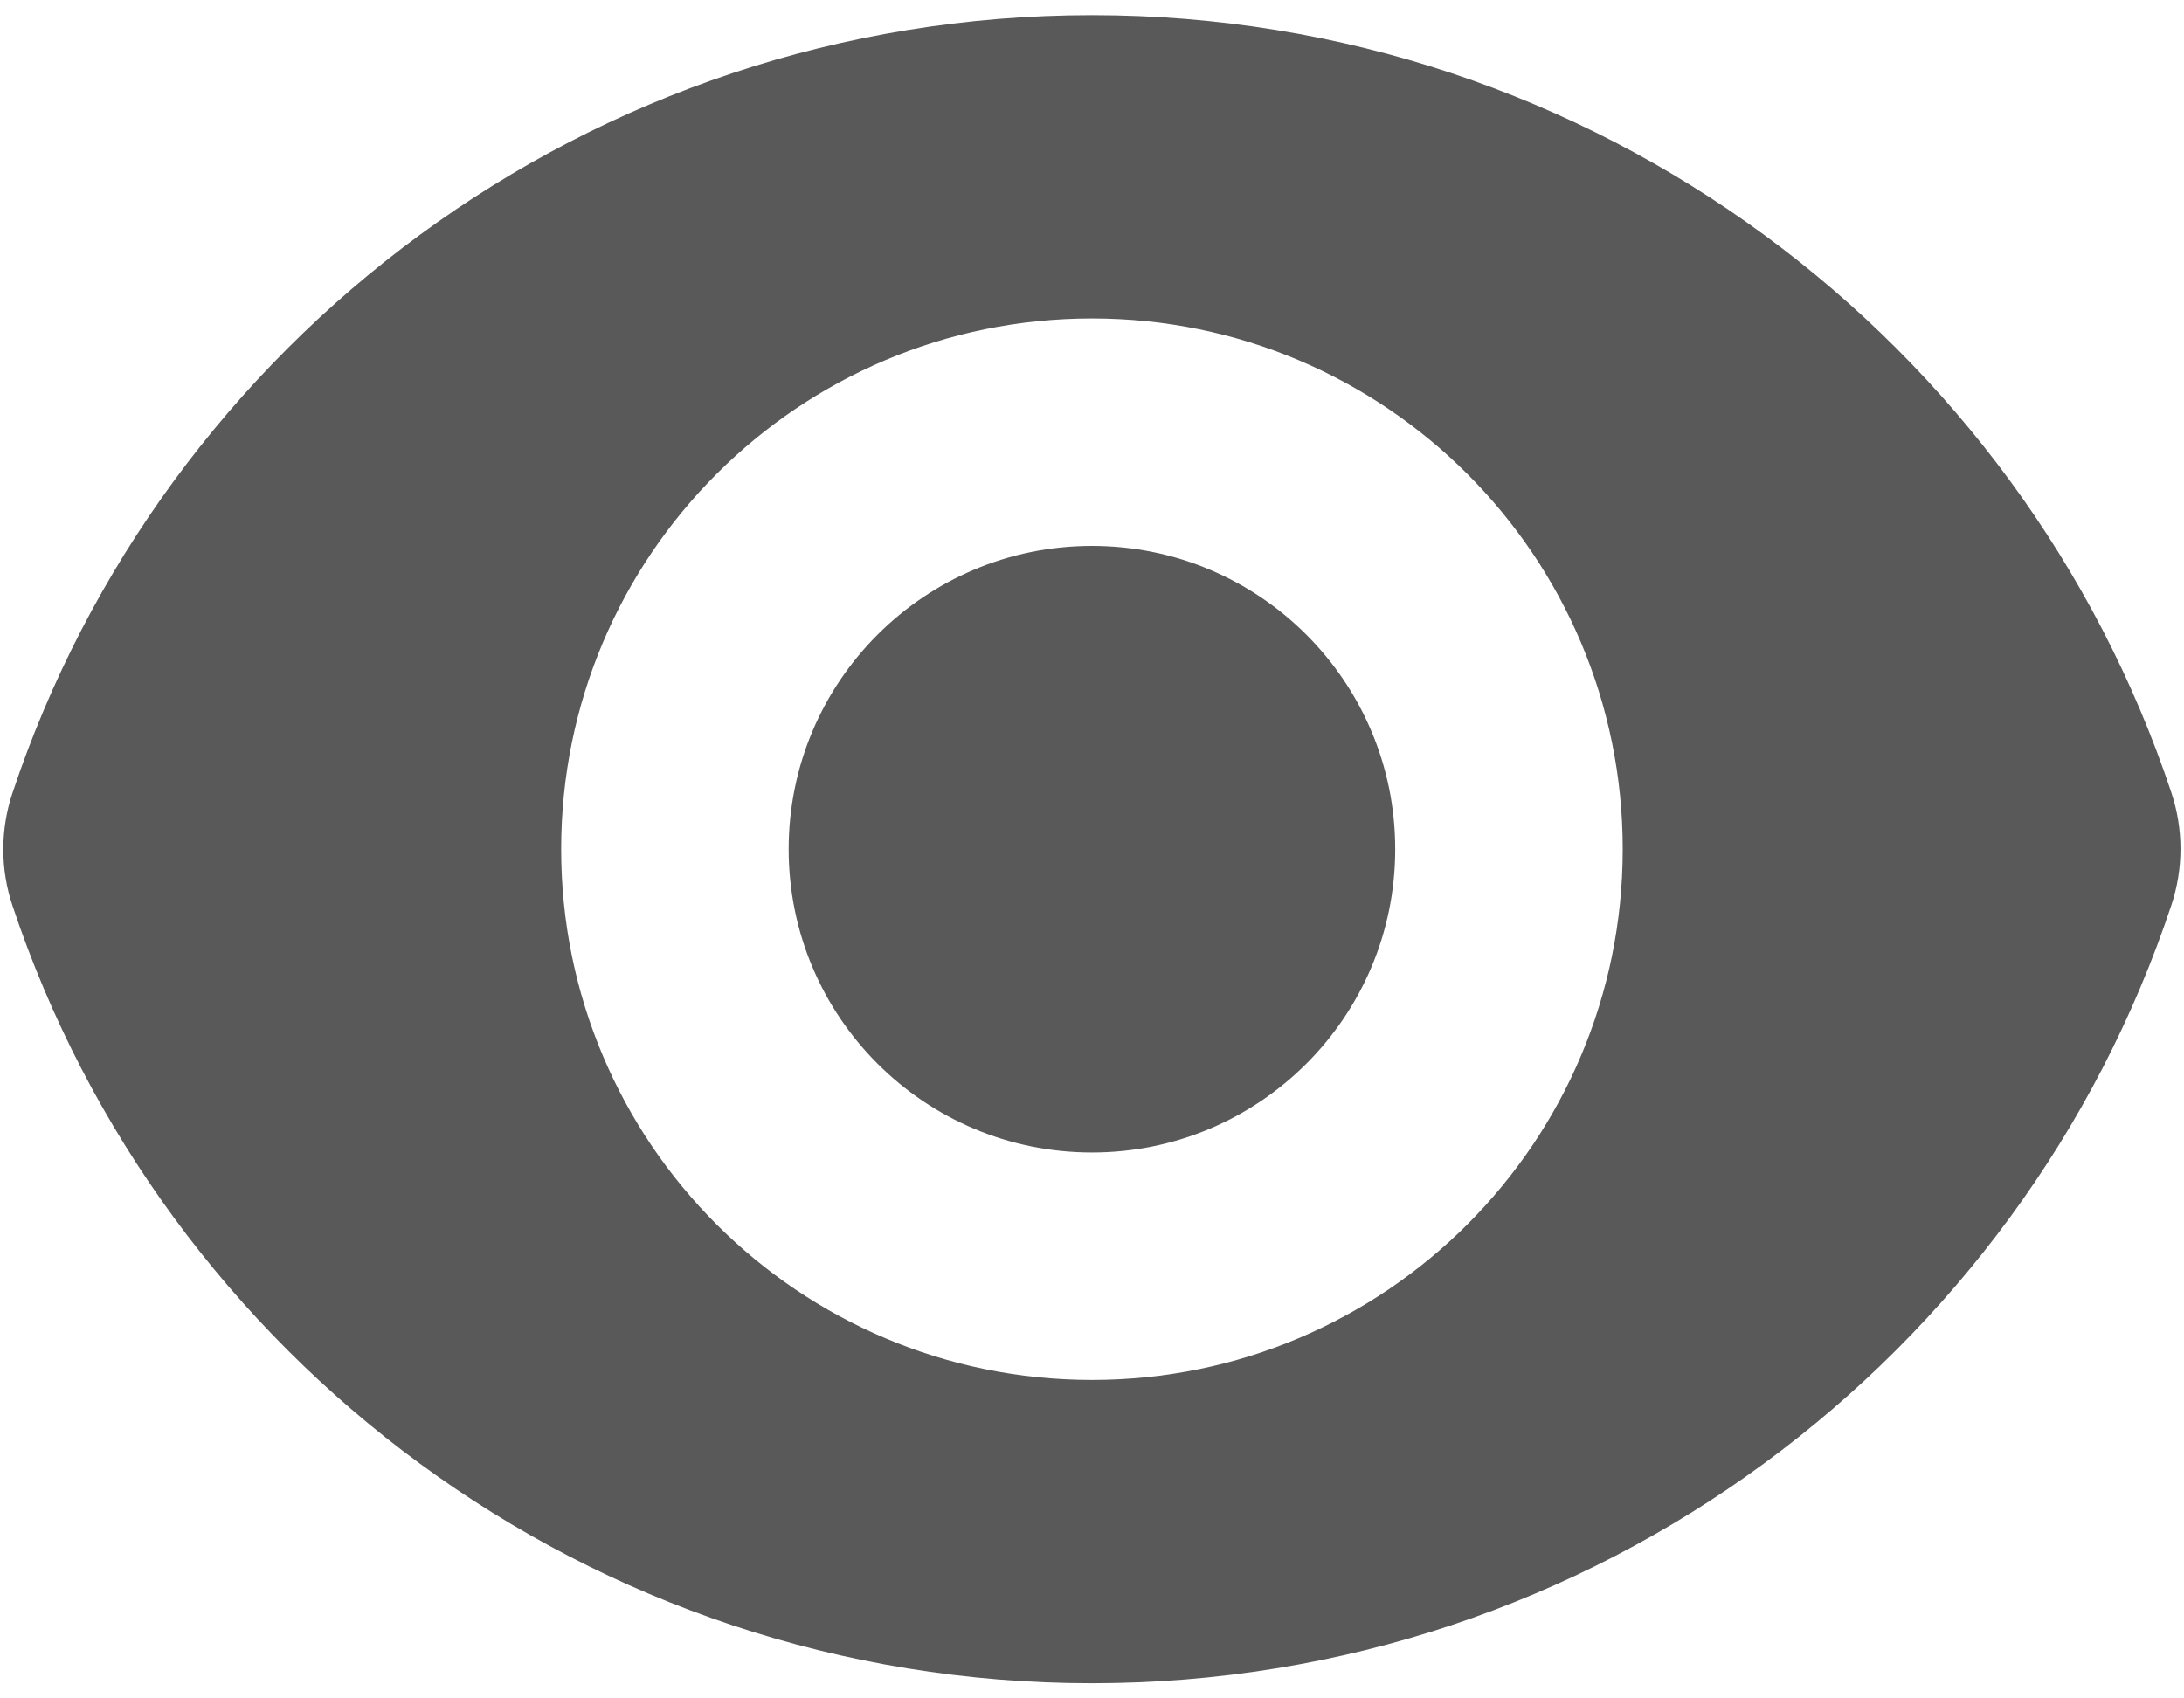 <svg width="18" height="14" viewBox="0 0 18 14" fill="none" xmlns="http://www.w3.org/2000/svg">
<path d="M9 9.5C10.38 9.5 11.499 8.381 11.499 7C11.499 5.619 10.38 4.5 9 4.5C7.619 4.5 6.5 5.619 6.5 7C6.5 8.381 7.619 9.5 9 9.5Z" fill="#59595A"/>
<path fill-rule="evenodd" clip-rule="evenodd" d="M0.102 6.539C1.342 2.813 4.856 0.125 9 0.125C13.142 0.125 16.655 2.811 17.896 6.534C17.996 6.835 17.996 7.16 17.896 7.461C16.657 11.187 13.142 13.875 8.998 13.875C4.857 13.875 1.344 11.189 0.103 7.466C0.002 7.165 0.002 6.84 0.102 6.539ZM13.374 7C13.374 9.416 11.416 11.375 9 11.375C6.583 11.375 4.625 9.416 4.625 7C4.625 4.584 6.583 2.625 9 2.625C11.416 2.625 13.374 4.584 13.374 7Z" fill="#59595A"/>
</svg>
